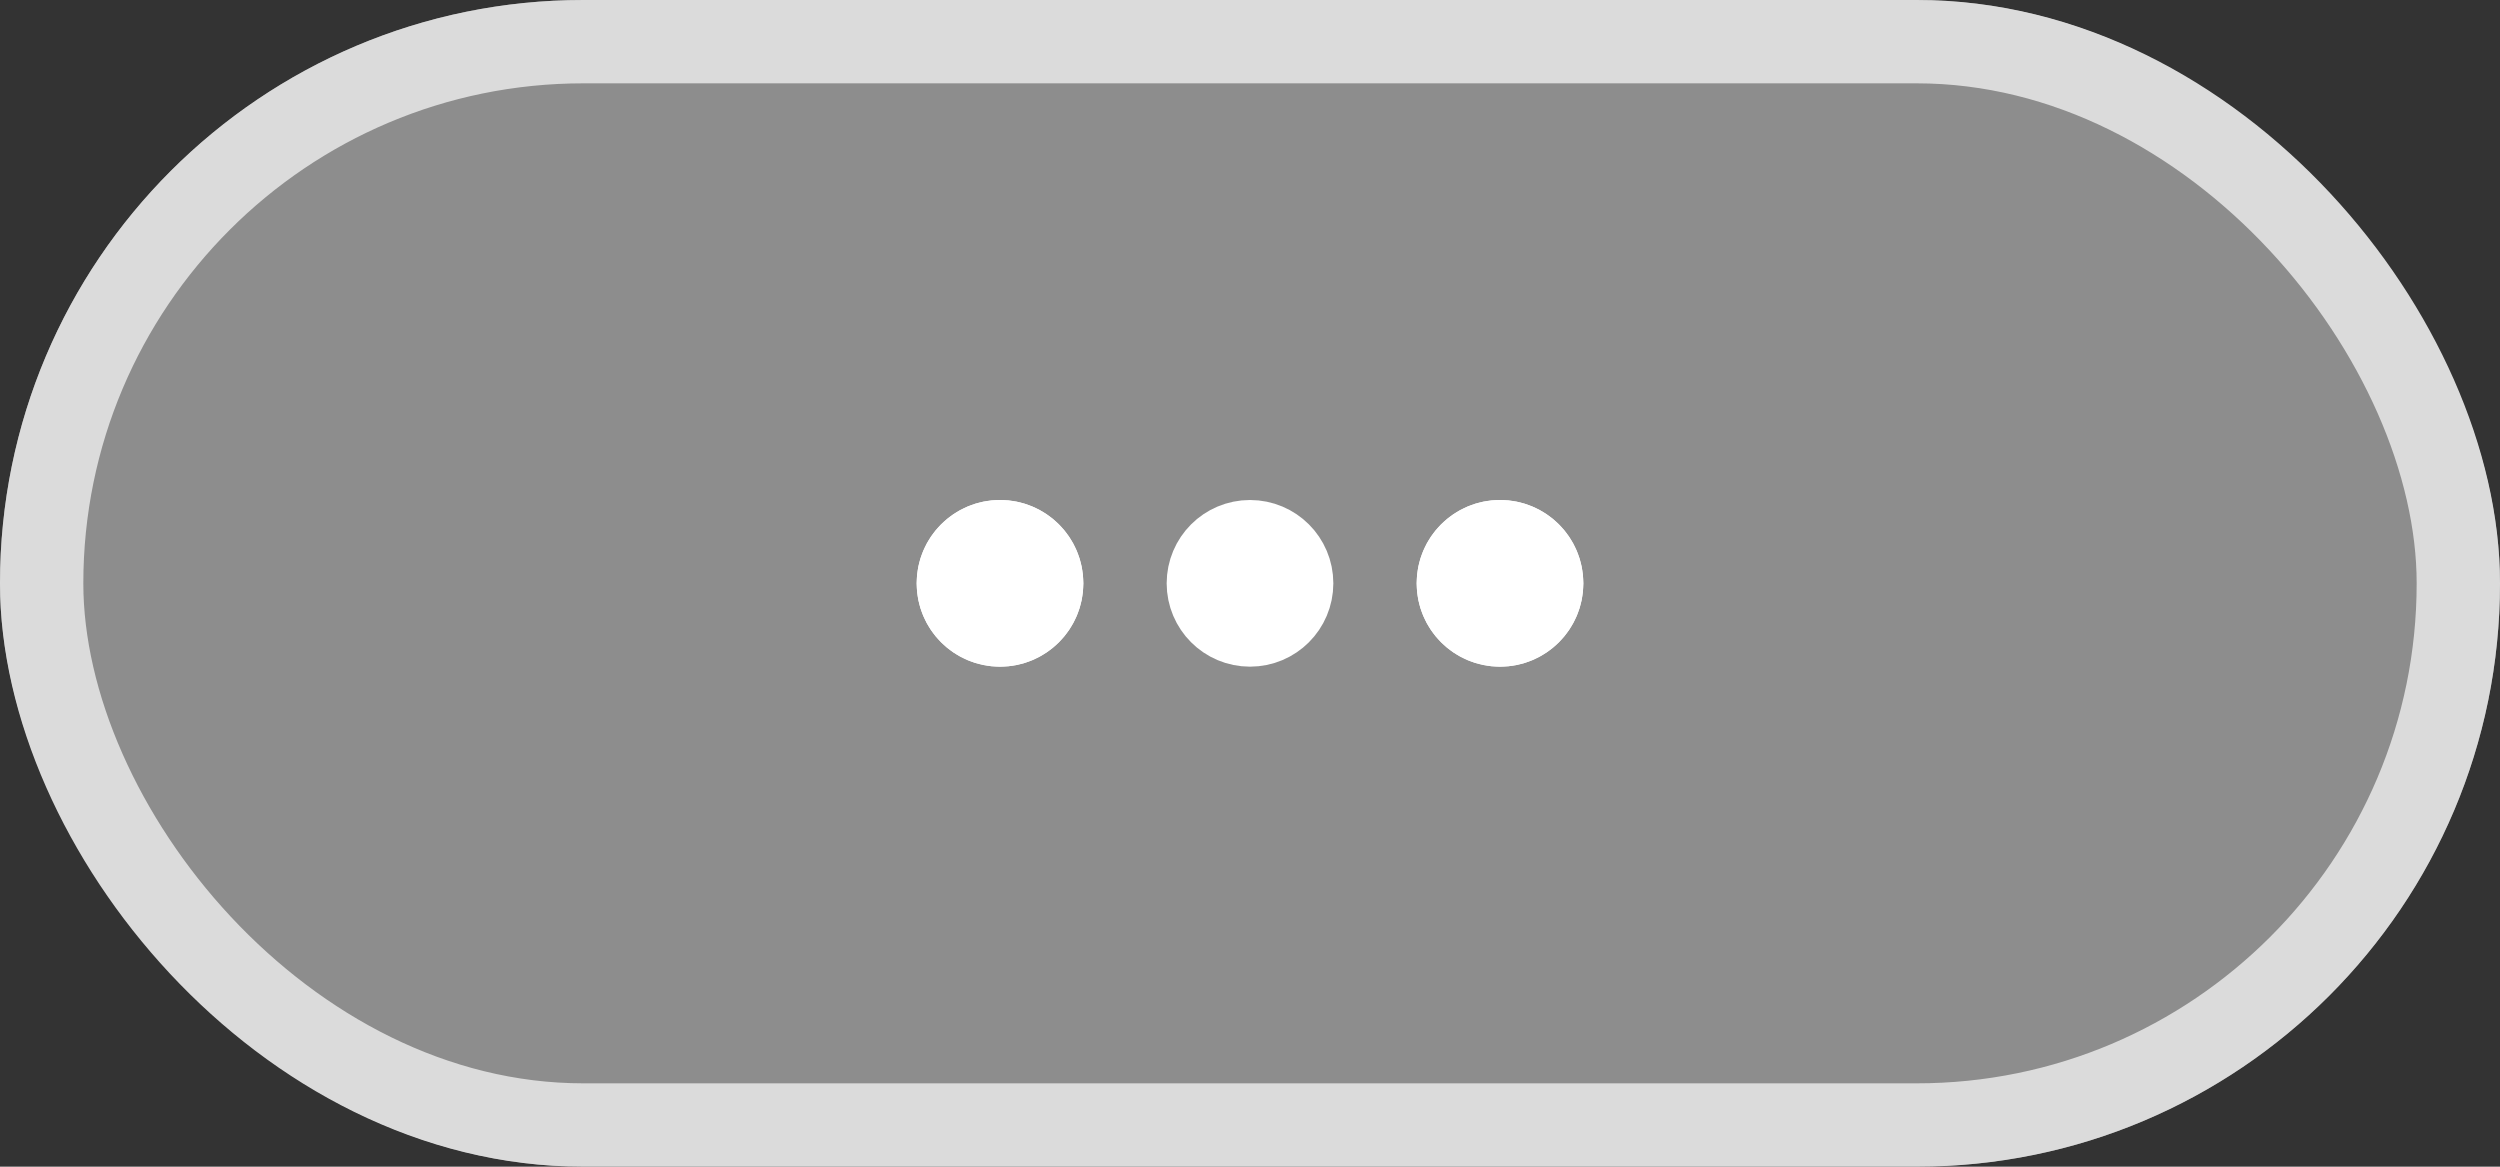 <svg xmlns="http://www.w3.org/2000/svg" width="30" height="14" viewBox="0 0 30 14">
  <rect x="0" y="0" width="30" height="14" fill="#333333" stroke="none"/>
  <g id="Group_175" data-name="Group 175" transform="translate(-334 -323)">
    <g id="Rectangle_122" data-name="Rectangle 122" transform="translate(334 323)" fill="#8d8d8d" stroke="#dbdbdb" stroke-width="1">
      <rect width="30" height="14" rx="7" stroke="none"/>
      <rect x="0.5" y="0.5" width="29" height="13" rx="6.5" fill="none"/>
    </g>
    <g id="Group_75" data-name="Group 75" transform="translate(-2239 -928)">
      <g id="Ellipse_29" data-name="Ellipse 29" transform="translate(2584 1257)" fill="#fff" stroke="#fff" stroke-width="1">
        <circle cx="1" cy="1" r="1" stroke="none"/>
        <circle cx="1" cy="1" r="0.5" fill="none"/>
      </g>
      <g id="Ellipse_30" data-name="Ellipse 30" transform="translate(2587 1257)" fill="#8d8d8d" stroke="#fff" stroke-width="1">
        <circle cx="1" cy="1" r="1" stroke="none"/>
        <circle cx="1" cy="1" r="0.5" fill="none"/>
      </g>
      <g id="Ellipse_31" data-name="Ellipse 31" transform="translate(2590 1257)" fill="#fff" stroke="#fff" stroke-width="1">
        <circle cx="1" cy="1" r="1" stroke="none"/>
        <circle cx="1" cy="1" r="0.5" fill="none"/>
      </g>
    </g>
  </g>
</svg>
